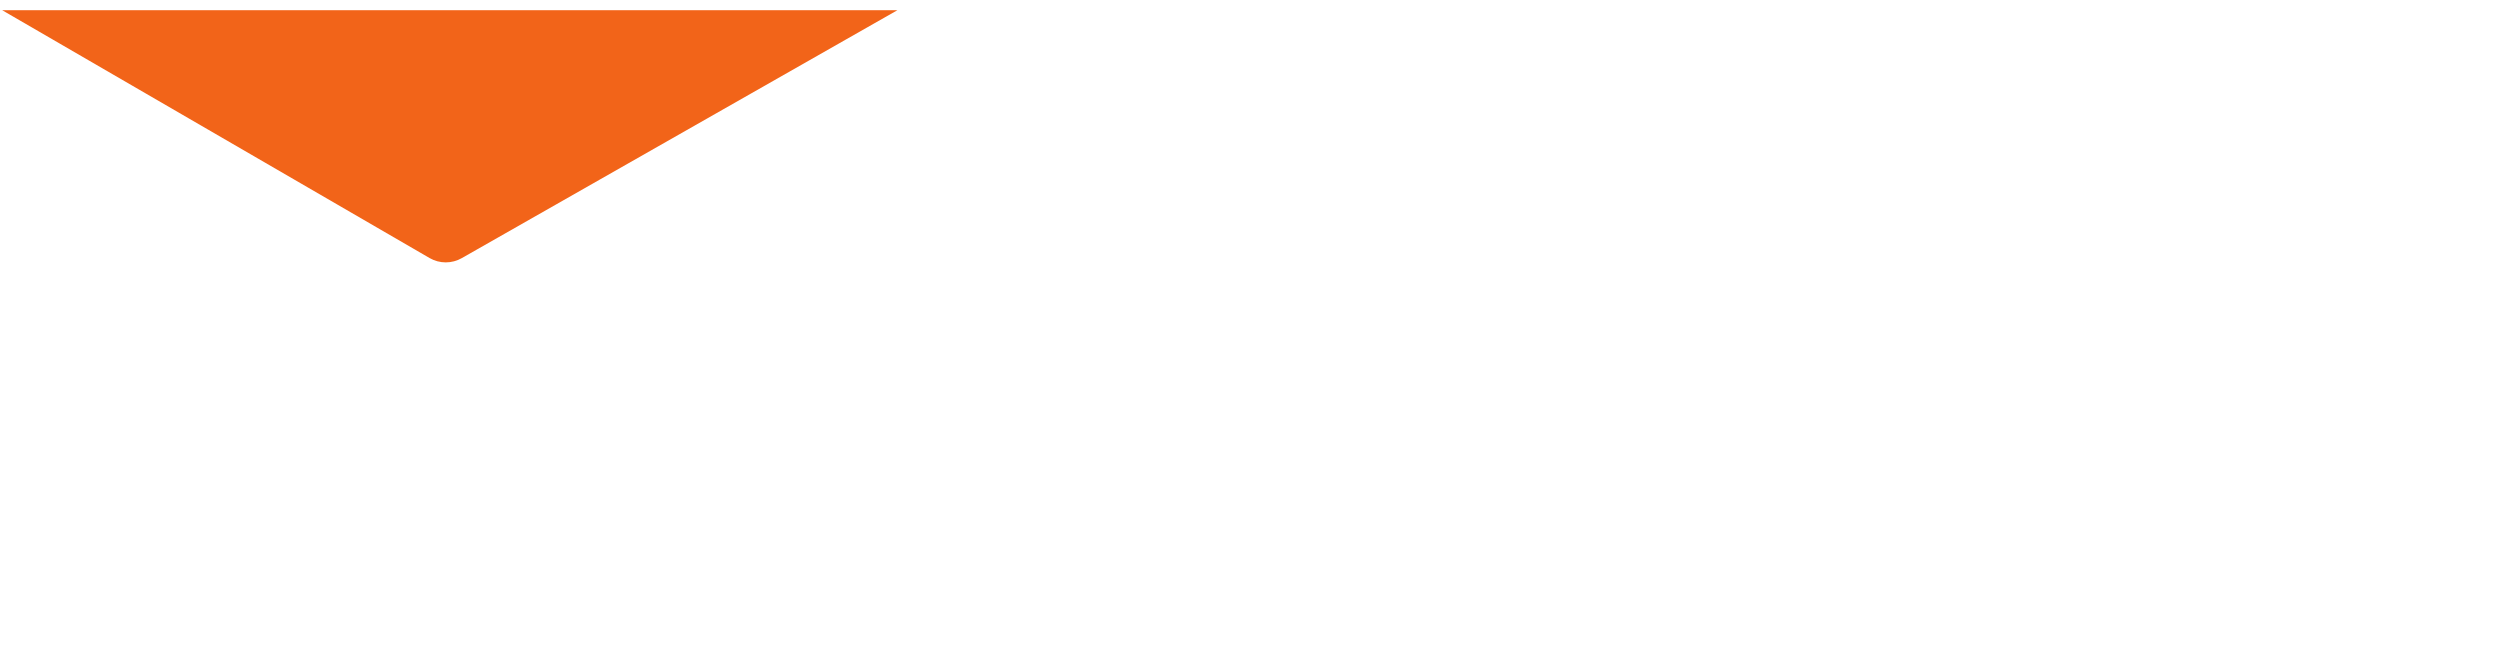 <svg width="155" height="41" viewBox="0 0 155 41" fill="none" xmlns="http://www.w3.org/2000/svg">
<path d="M28.637 16C28.018 16.357 27.255 16.357 26.637 16L0.137 0.634L55.637 0.634L28.637 16Z" fill="#F26419"/>
</svg>
